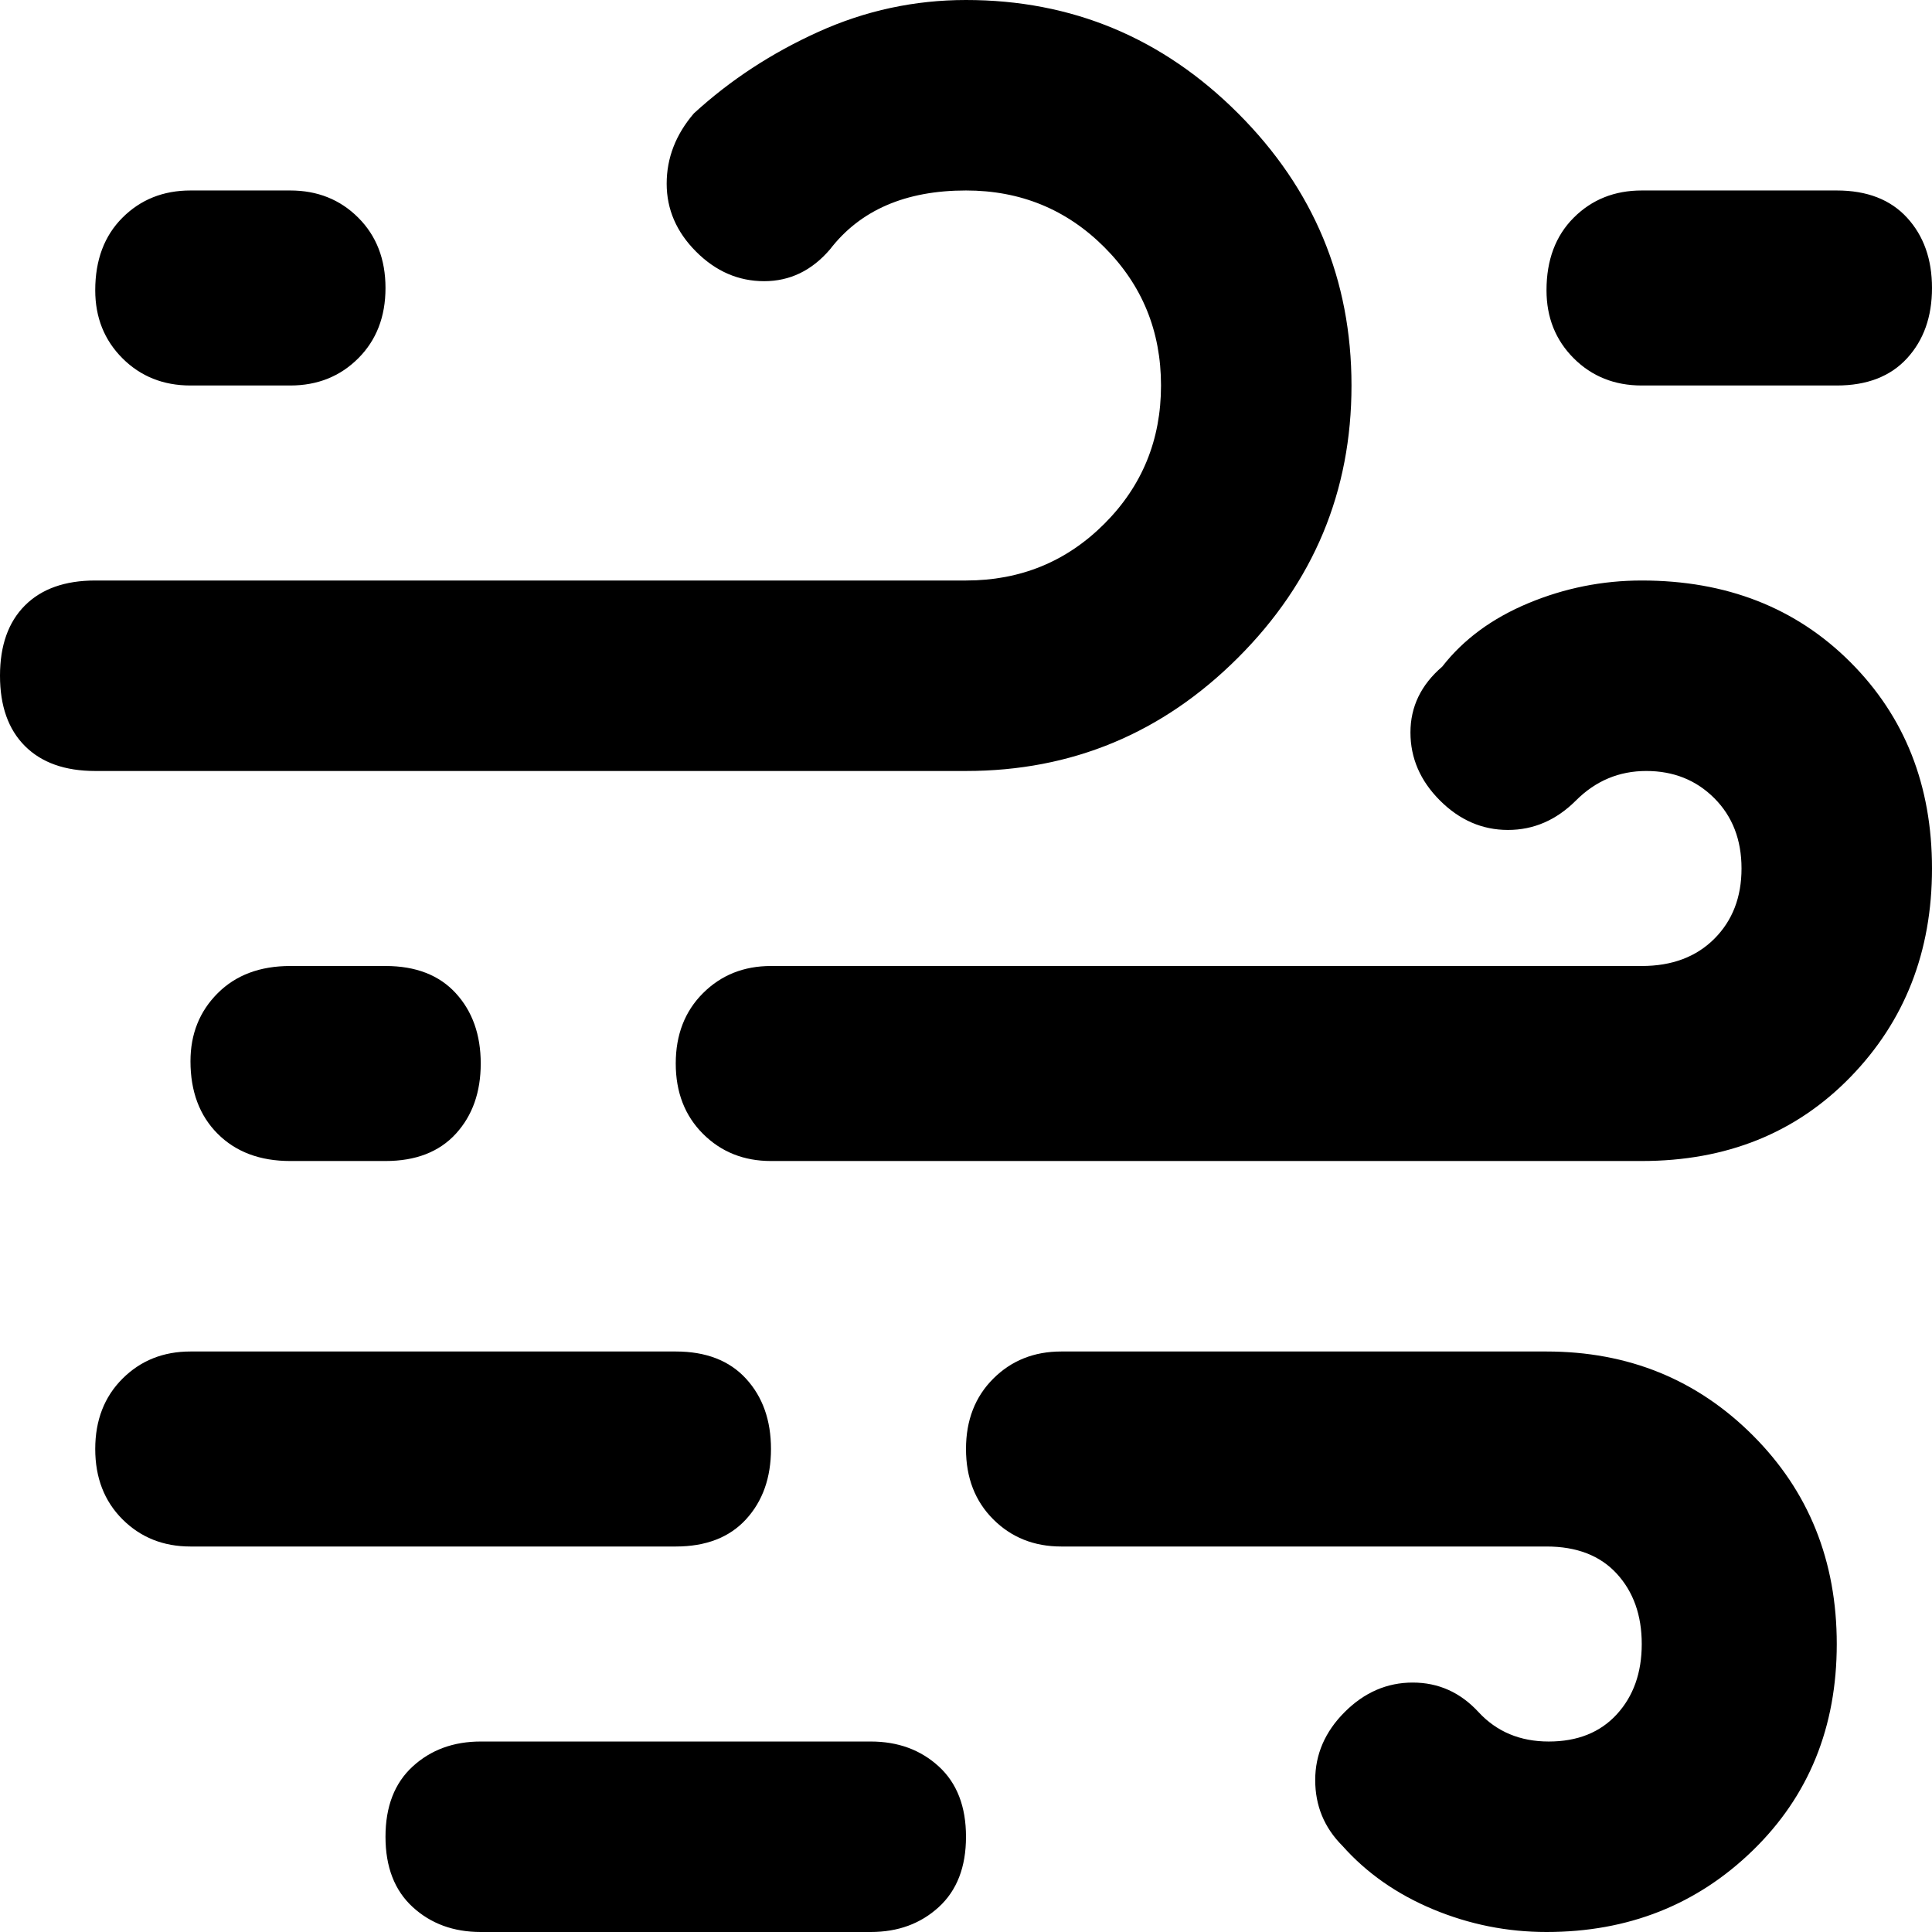 <svg xmlns="http://www.w3.org/2000/svg" viewBox="43 -21 426 426">
      <g transform="scale(1 -1) translate(0 -384)">
        <path d="M64 341Q64 351 70.0 357.0Q76 363 85 363H107Q116 363 122.0 357.0Q128 351 128.0 341.5Q128 332 122.0 326.0Q116 320 107 320H85Q76 320 70.0 326.0Q64 332 64 341ZM85 171Q85 180 91.0 186.0Q97 192 107 192H128Q138 192 143.5 186.0Q149 180 149.0 170.5Q149 161 143.5 155.0Q138 149 128 149H107Q97 149 91.0 155.0Q85 161 85 171ZM85 107Q76 107 70.0 101.0Q64 95 64.0 85.5Q64 76 70.0 70.0Q76 64 85 64H192Q202 64 207.5 70.0Q213 76 213.0 85.5Q213 95 207.5 101.0Q202 107 192 107ZM384 341Q384 351 390.0 357.0Q396 363 405 363H448Q458 363 463.5 357.0Q469 351 469.0 341.5Q469 332 463.5 326.0Q458 320 448 320H405Q396 320 390.0 326.0Q384 332 384 341ZM149 21Q140 21 134.0 15.5Q128 10 128.0 0.0Q128 -10 134.0 -15.5Q140 -21 149 -21H235Q244 -21 250.0 -15.5Q256 -10 256.0 0.0Q256 10 250.0 15.5Q244 21 235 21ZM64 235Q54 235 48.5 240.5Q43 246 43.0 256.0Q43 266 48.5 271.5Q54 277 64 277H256Q274 277 286.5 289.5Q299 302 299.0 320.0Q299 338 286.5 350.5Q274 363 256 363Q236 363 226 350Q220 343 211.5 343.0Q203 343 196.5 349.5Q190 356 190.0 364.5Q190 373 196 380Q208 391 223.5 398.0Q239 405 256 405Q291 405 316.0 380.0Q341 355 341.0 320.0Q341 285 316.0 260.0Q291 235 256 235ZM405 192Q415 192 421.0 198.0Q427 204 427.0 213.5Q427 223 421.0 229.0Q415 235 406.0 235.0Q397 235 390.5 228.5Q384 222 375.5 222.0Q367 222 360.5 228.5Q354 235 354.0 243.5Q354 252 361 258Q368 267 380.0 272.0Q392 277 405 277Q433 277 451.0 259.0Q469 241 469.0 213.5Q469 186 451.0 167.5Q433 149 405 149H213Q204 149 198.0 155.0Q192 161 192.0 170.5Q192 180 198.0 186.0Q204 192 213 192ZM384 64H277Q268 64 262.0 70.0Q256 76 256.0 85.5Q256 95 262.0 101.0Q268 107 277 107H384Q411 107 429.5 88.5Q448 70 448.0 42.5Q448 15 429.5 -3.0Q411 -21 384 -21Q371 -21 359.0 -16.0Q347 -11 339 -2Q333 4 333.0 12.5Q333 21 339.5 27.5Q346 34 354.5 34.0Q363 34 369.0 27.5Q375 21 384.5 21.0Q394 21 399.5 27.0Q405 33 405.0 42.5Q405 52 399.5 58.0Q394 64 384 64Z" />
      </g>
    </svg>